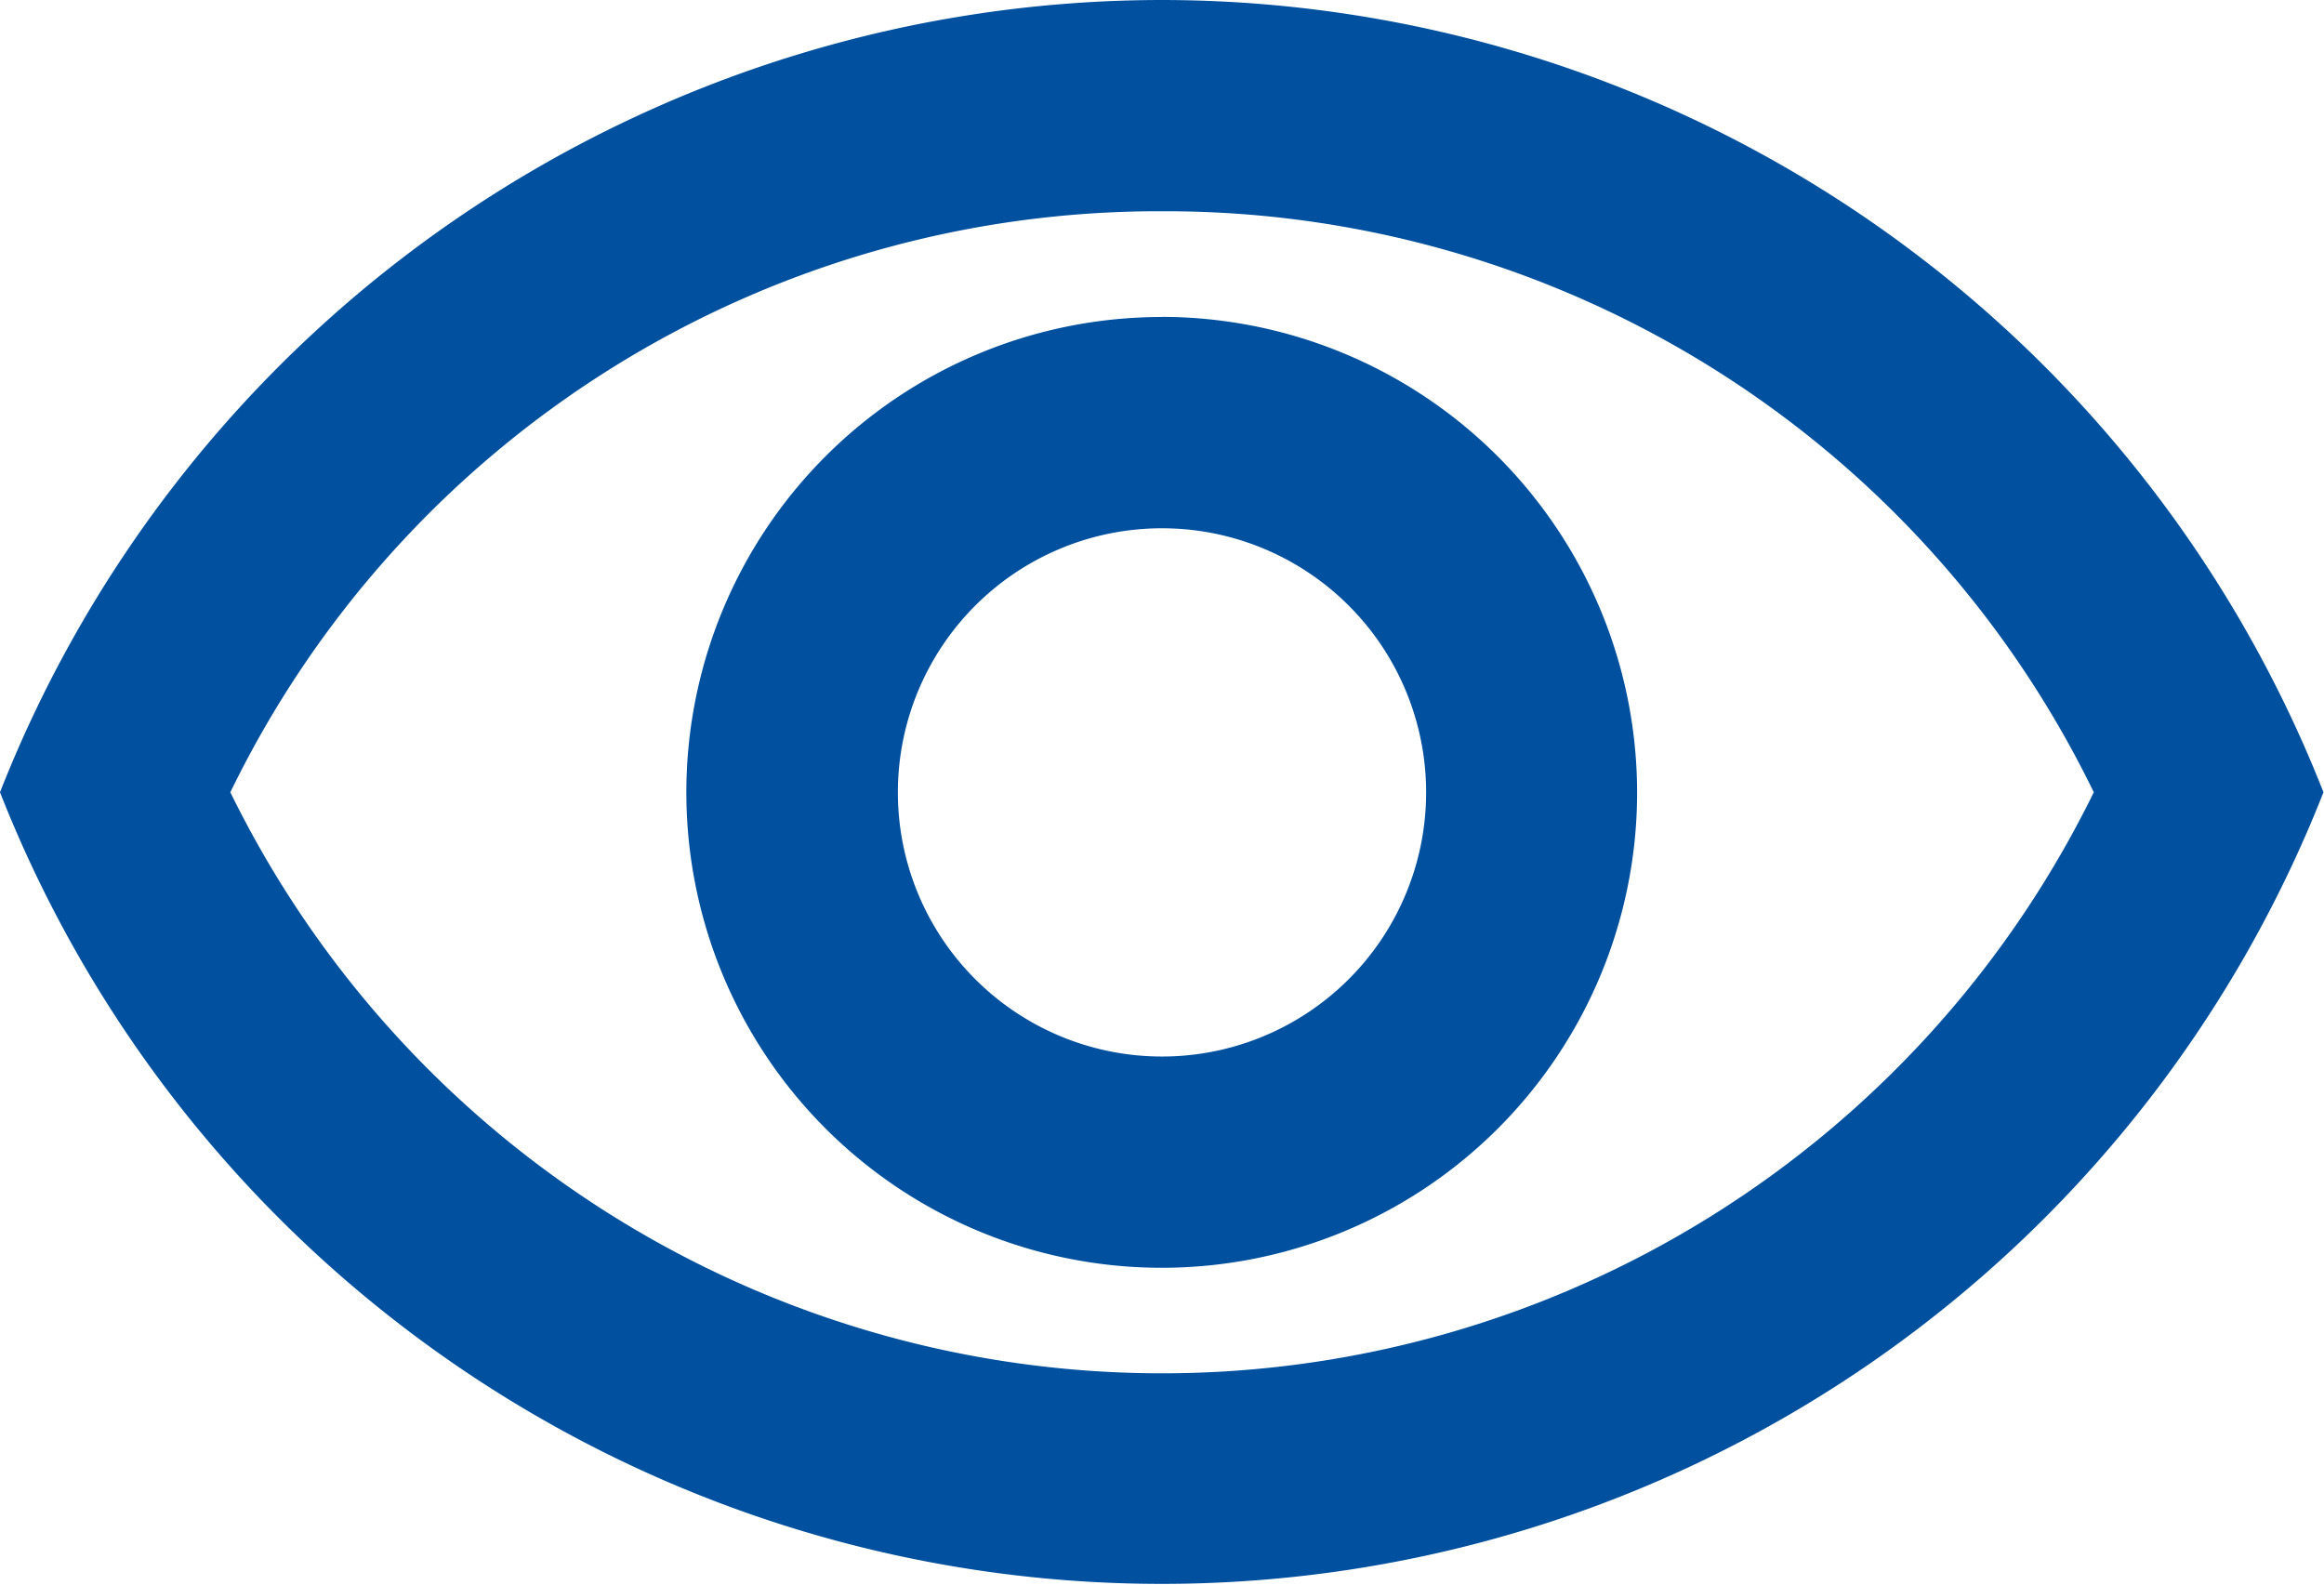 <svg xmlns="http://www.w3.org/2000/svg" width="17.404" height="11.867" viewBox="0 0 17.404 11.867">
  <path id="Path_25106" data-name="Path 25106" d="M9.7,5.582A7.729,7.729,0,0,1,16.68,9.933a7.77,7.77,0,0,1-13.955,0A7.729,7.729,0,0,1,9.7,5.582M9.7,4A9.356,9.356,0,0,0,1,9.933a9.348,9.348,0,0,0,17.4,0A9.356,9.356,0,0,0,9.7,4Zm0,3.956A1.978,1.978,0,1,1,7.724,9.933,1.978,1.978,0,0,1,9.7,7.956m0-1.582a3.56,3.56,0,1,0,3.56,3.56A3.565,3.565,0,0,0,9.7,6.373Z" transform="translate(-1 -4)" fill="#0050a0"/>
</svg>
